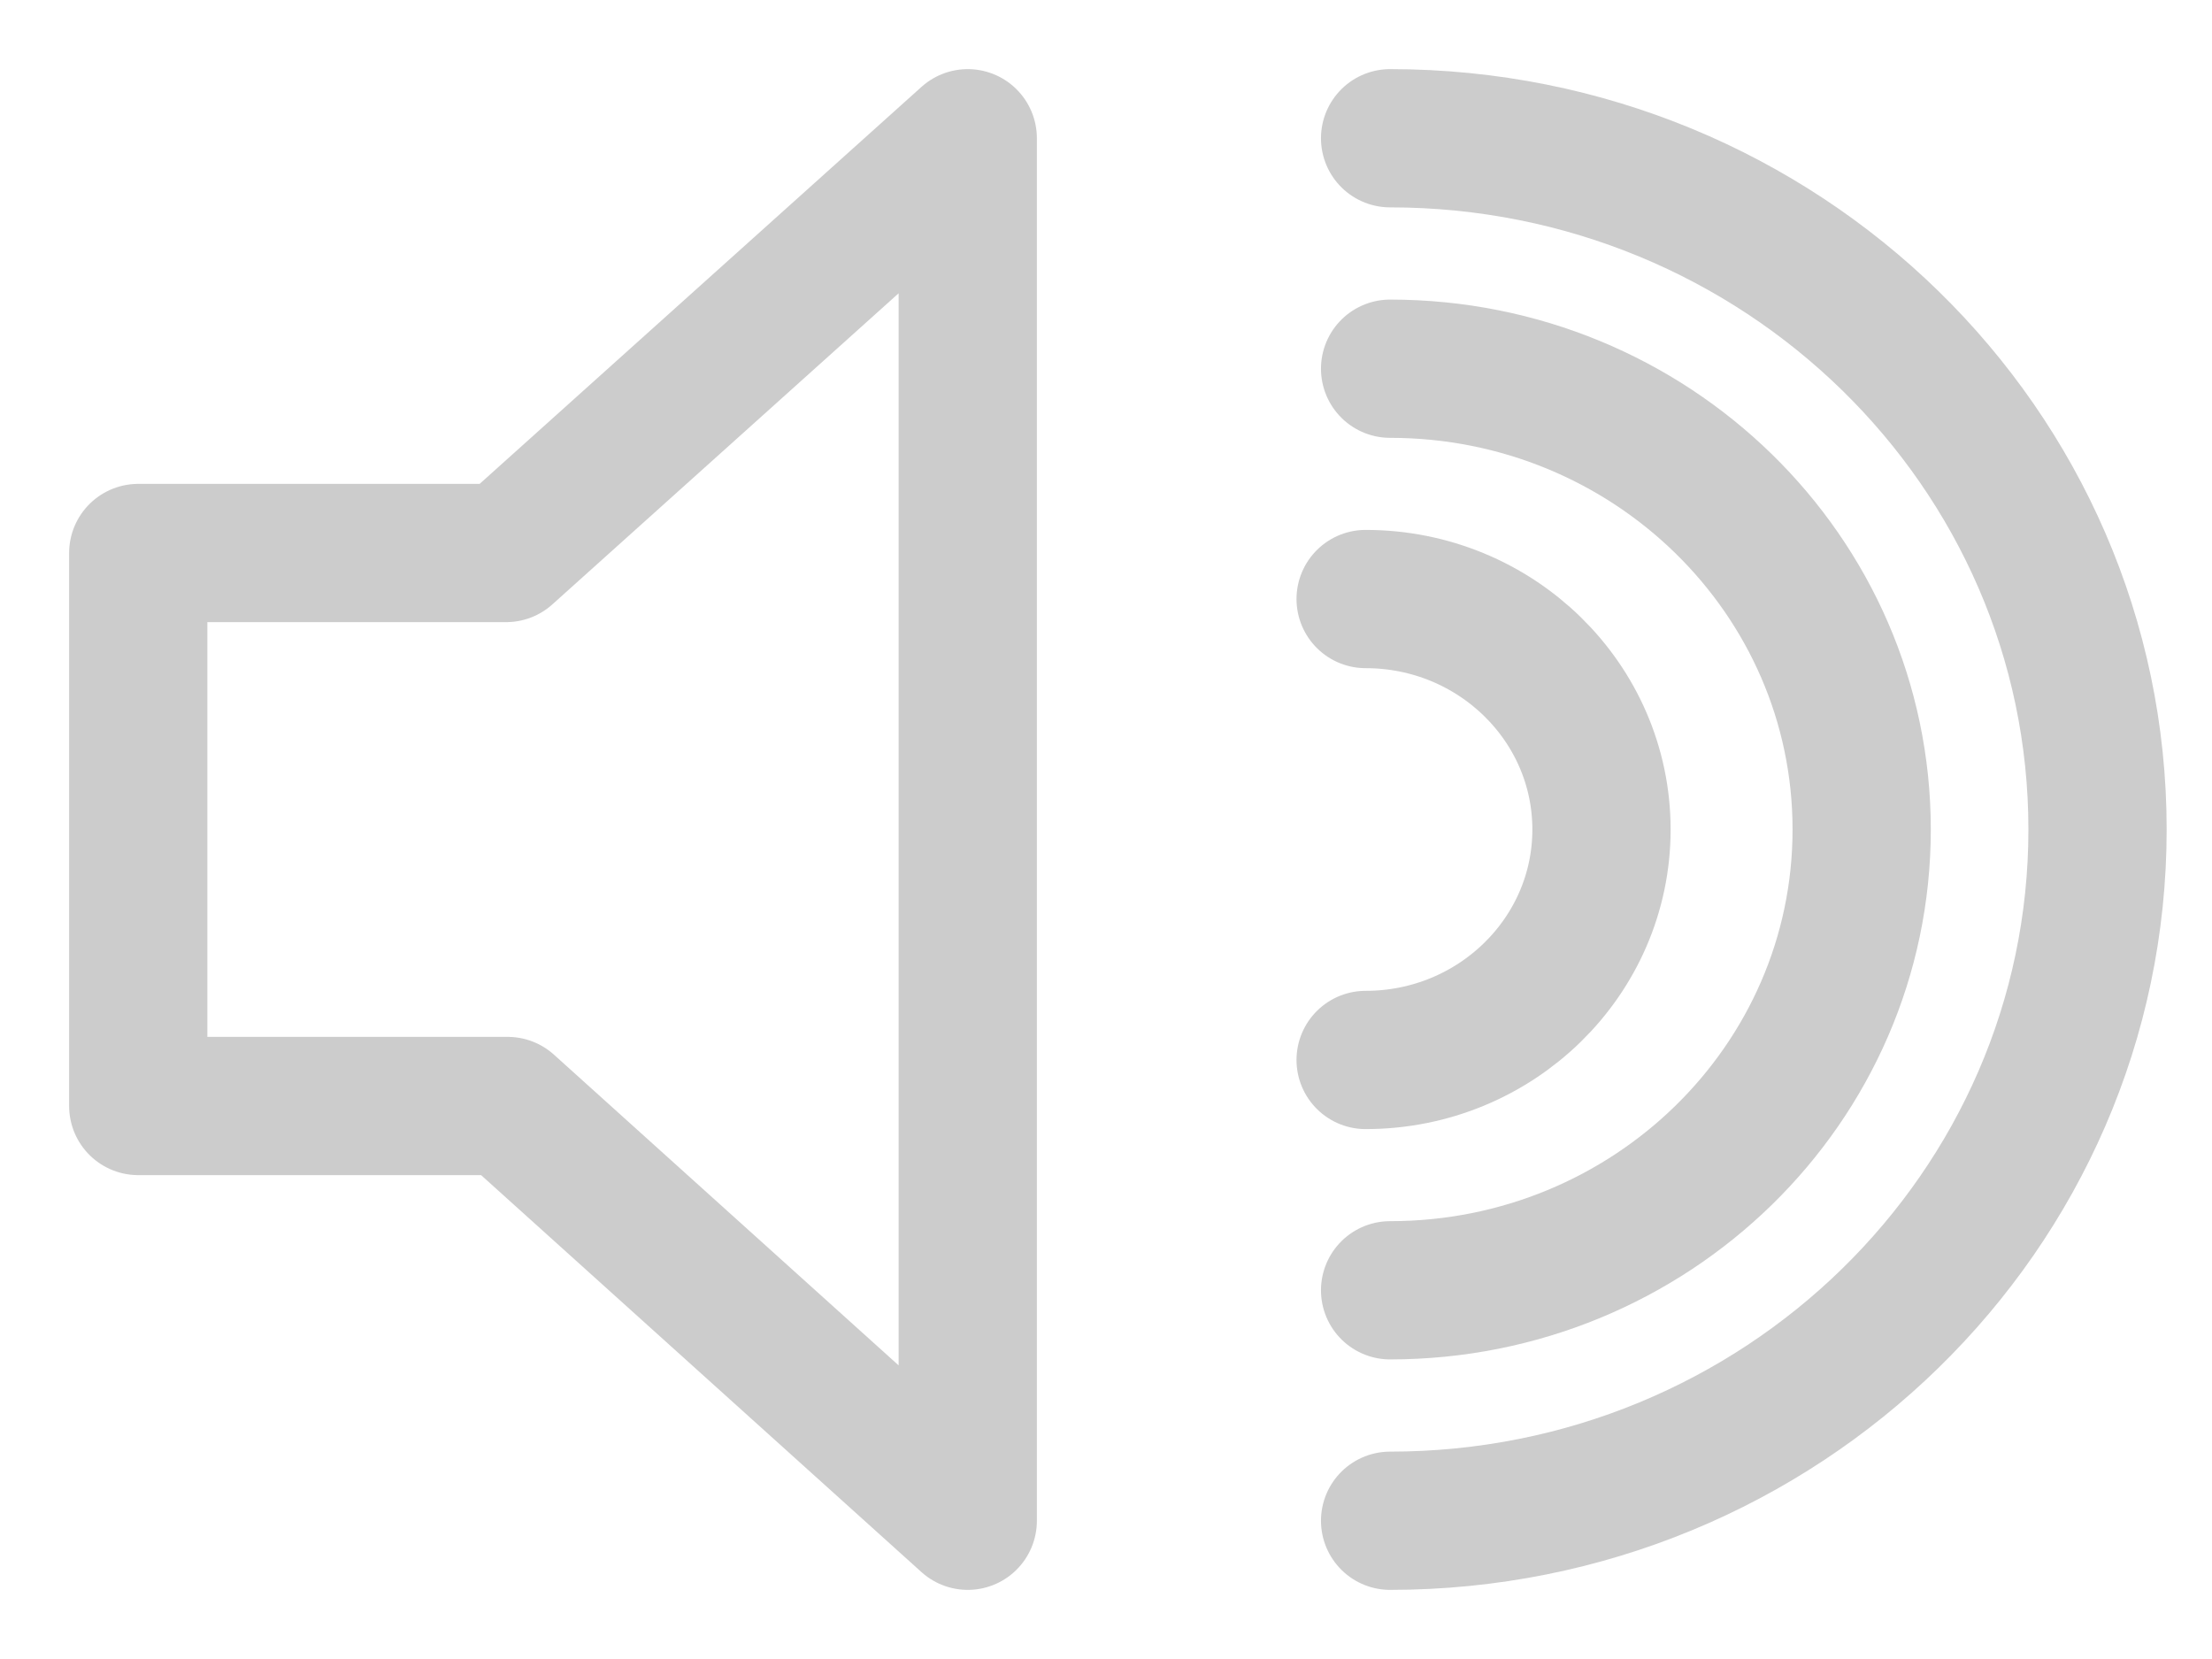 <?xml version="1.0" encoding="UTF-8"?>
<!DOCTYPE svg PUBLIC "-//W3C//DTD SVG 1.1//EN" "http://www.w3.org/Graphics/SVG/1.1/DTD/svg11.dtd">
<svg version="1.1" xmlns="http://www.w3.org/2000/svg" xmlns:xlink="http://www.w3.org/1999/xlink" x="0" y="0" width="16" height="12" viewBox="0, 0, 16, 12">
  <g id="Screens-revised" opacity="0.2">
    <path d="M1,4 L3.661,4 L7,1 L7,11 L3.672,8 L1,8 z" fill-opacity="0" stroke="#000000" stroke-width="1" stroke-linecap="round" stroke-linejoin="round" id="path-1"/>
    <path d="M9.878,7.667 C10.82,7.667 11.584,6.92 11.584,6 C11.584,5.08 10.82,4.333 9.878,4.333" fill-opacity="0" stroke="#000000" stroke-width="1" stroke-linecap="round" id="Oval-50"/>
    <path d="M10.055,9.333 C11.939,9.333 13.466,7.841 13.466,6 C13.466,4.159 11.939,2.667 10.055,2.667" fill-opacity="0" stroke="#000000" stroke-width="1" stroke-linecap="round" id="Oval-50-Copy"/>
    <path d="M10.055,11 C12.881,11 15.172,8.761 15.172,6 C15.172,3.239 12.881,1 10.055,1" fill-opacity="0" stroke="#000000" stroke-width="1" stroke-linecap="round" id="Oval-50-Copy-2"/>
  </g>
</svg>
